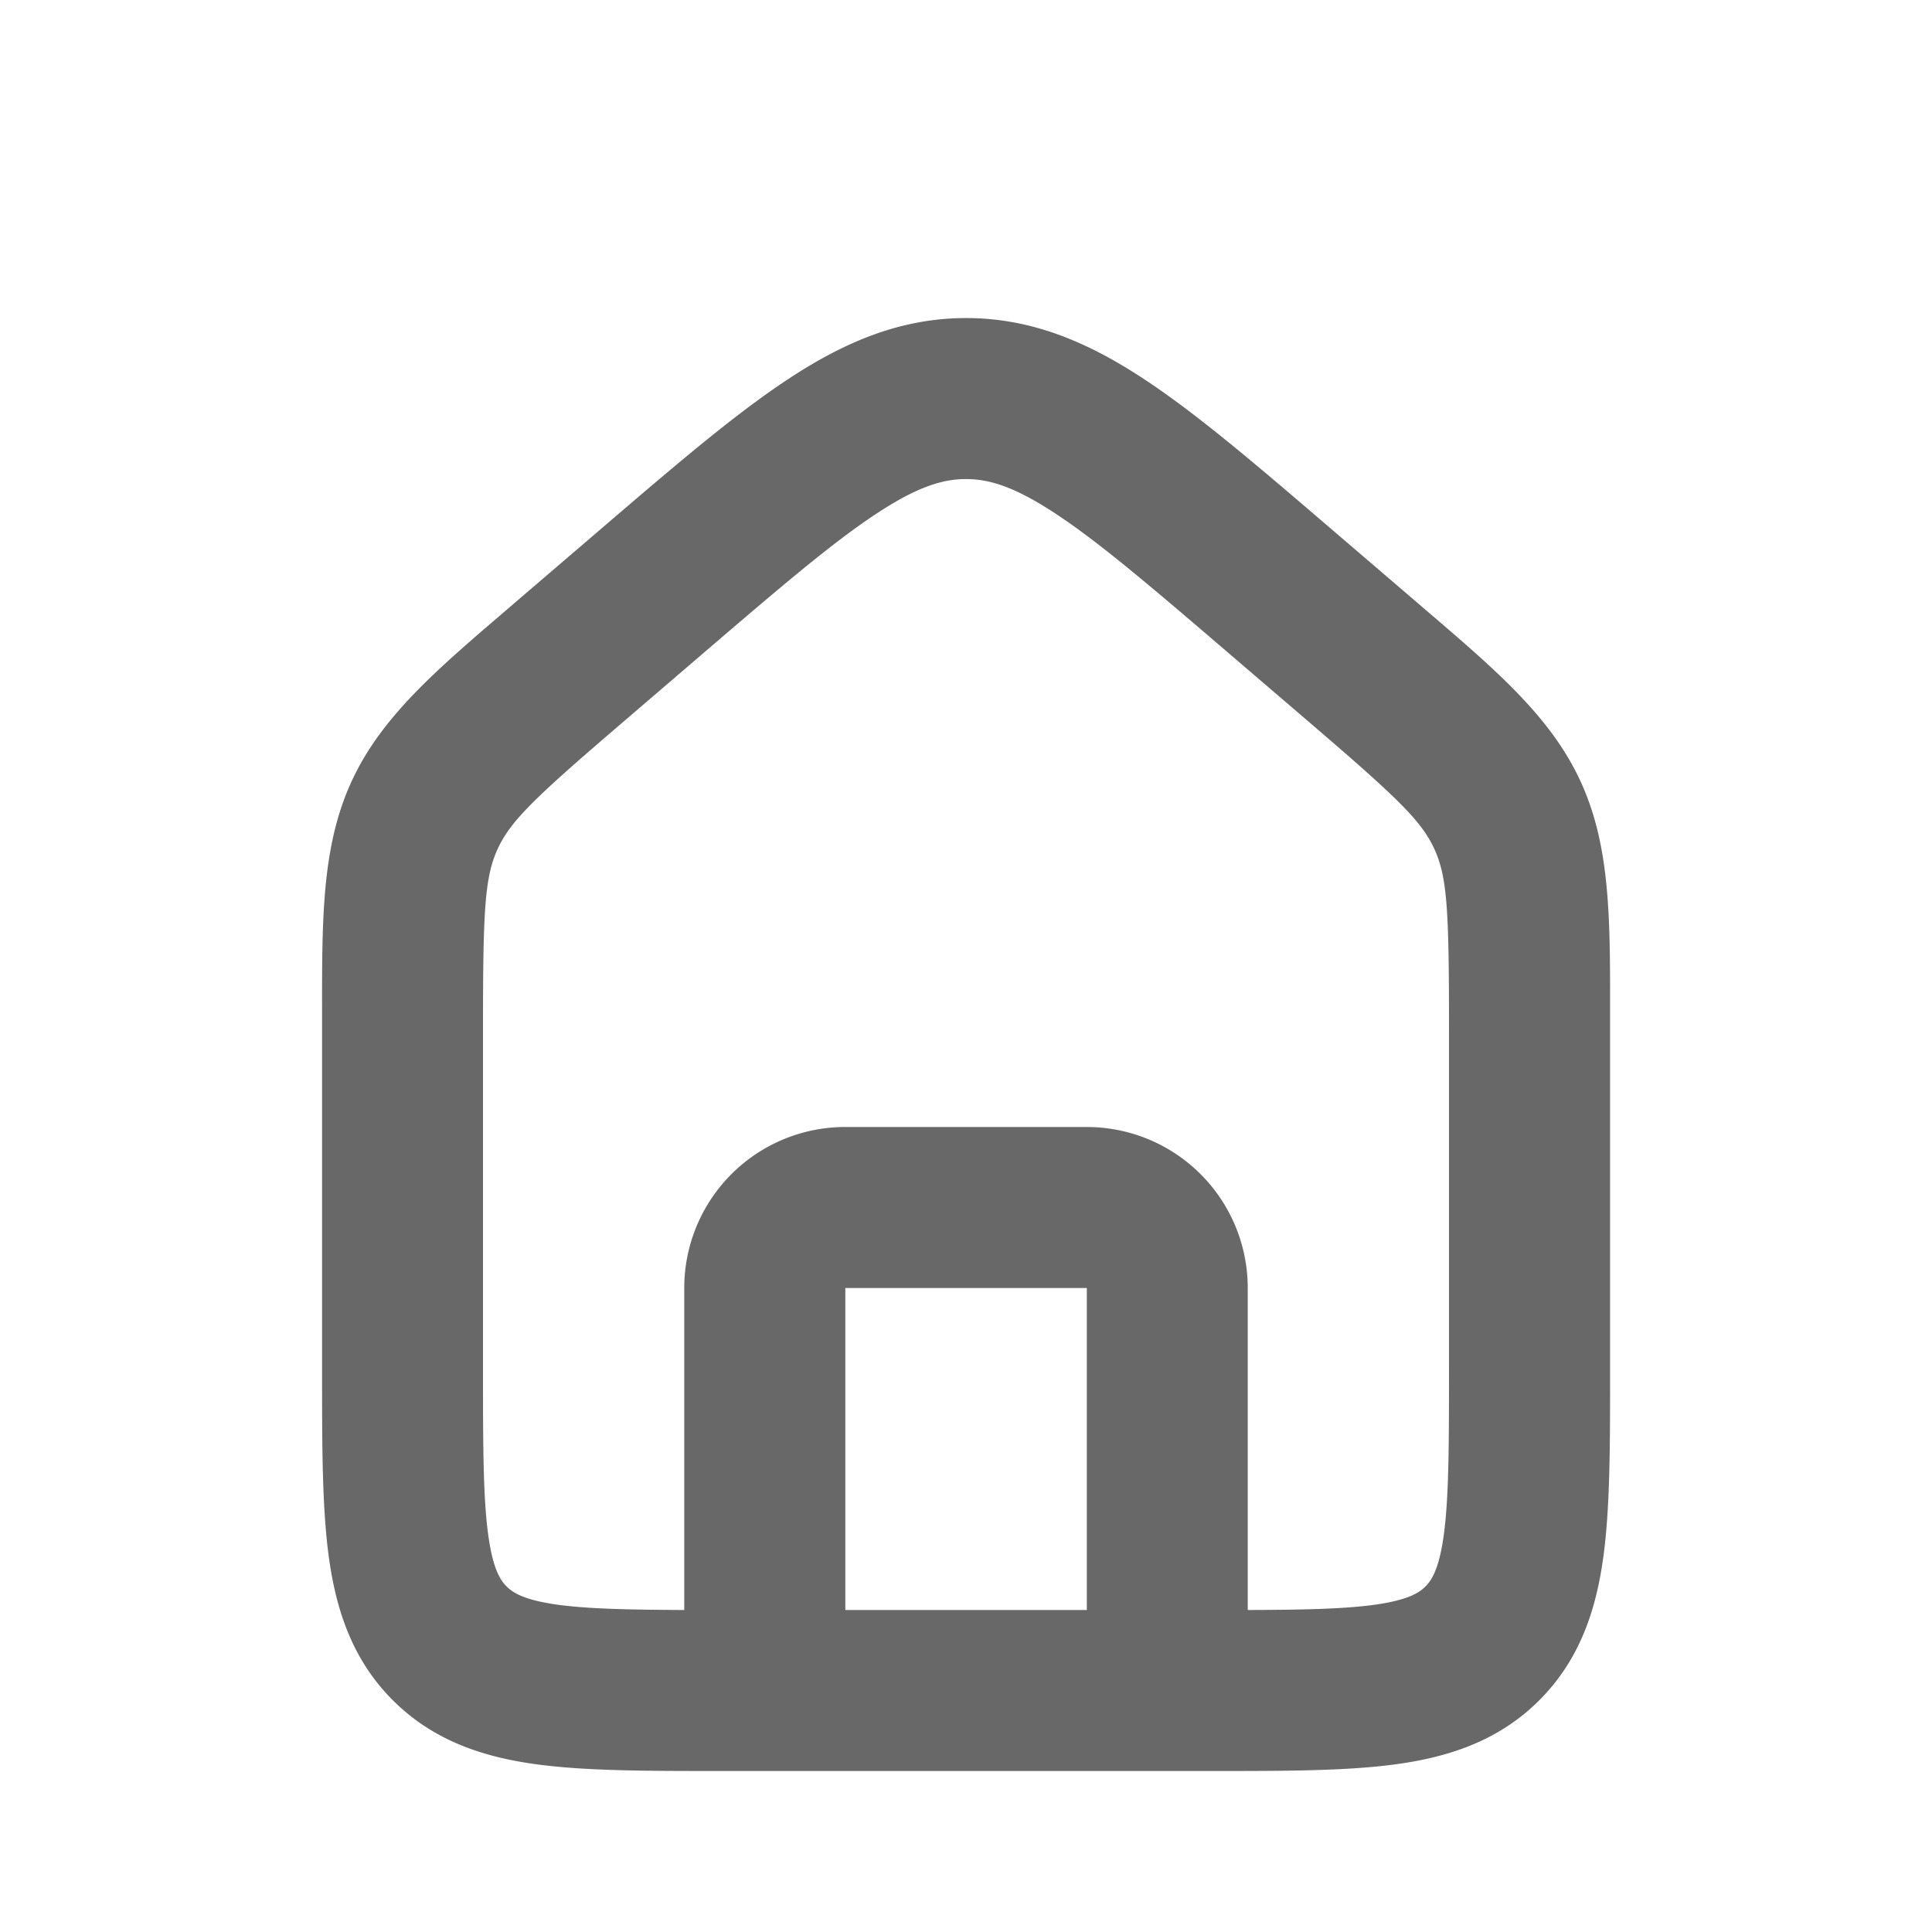 <svg width="24" height="24" viewBox="0 0 24 24" fill="none" xmlns="http://www.w3.org/2000/svg">
    <path fill-rule="evenodd" clip-rule="evenodd" d="M8.746 8.106c.951-.815 1.595-1.365 2.135-1.721.517-.342.834-.434 1.119-.434.285 0 .602.092 1.119.434.54.356 1.184.906 2.135 1.721l1 .857c1.1.943 1.401 1.23 1.563 1.581.162.351.183.766.183 2.215V17c0 .972-.002 1.6-.064 2.062-.059.434-.153.57-.229.646-.076.076-.212.17-.646.229-.378.05-.866.061-1.561.063V16a2 2 0 0 0-2-2h-3a2 2 0 0 0-2 2v4c-.695-.003-1.183-.014-1.561-.064-.434-.059-.57-.153-.646-.229-.076-.076-.17-.212-.229-.646C6.002 18.6 6 17.971 6 17v-4.24c0-1.45.021-1.865.183-2.216.162-.351.463-.638 1.563-1.58l1-.858zM9.49 22h5.577c.886 0 1.65 0 2.262-.082.655-.088 1.284-.287 1.793-.797.51-.51.709-1.138.797-1.793.082-.612.082-1.376.082-2.262V12.57c.001-1.171.002-2.062-.366-2.862-.368-.8-1.044-1.378-1.935-2.14l-.143-.123-1-.857-.049-.042c-.89-.763-1.629-1.396-2.286-1.83-.693-.458-1.396-.765-2.221-.765-.825 0-1.528.307-2.22.765-.658.434-1.397 1.067-2.287 1.83l-.049.042-1 .857-.143.123c-.89.762-1.567 1.34-1.935 2.14-.368.8-.367 1.69-.366 2.863v4.495c0 .886 0 1.65.082 2.262.088.655.287 1.284.797 1.793.51.51 1.138.709 1.793.797C7.284 22 8.048 22 8.934 22H9.49zm4.011-2h-3v-4h3v4z" fill="#686868"/>
</svg>

